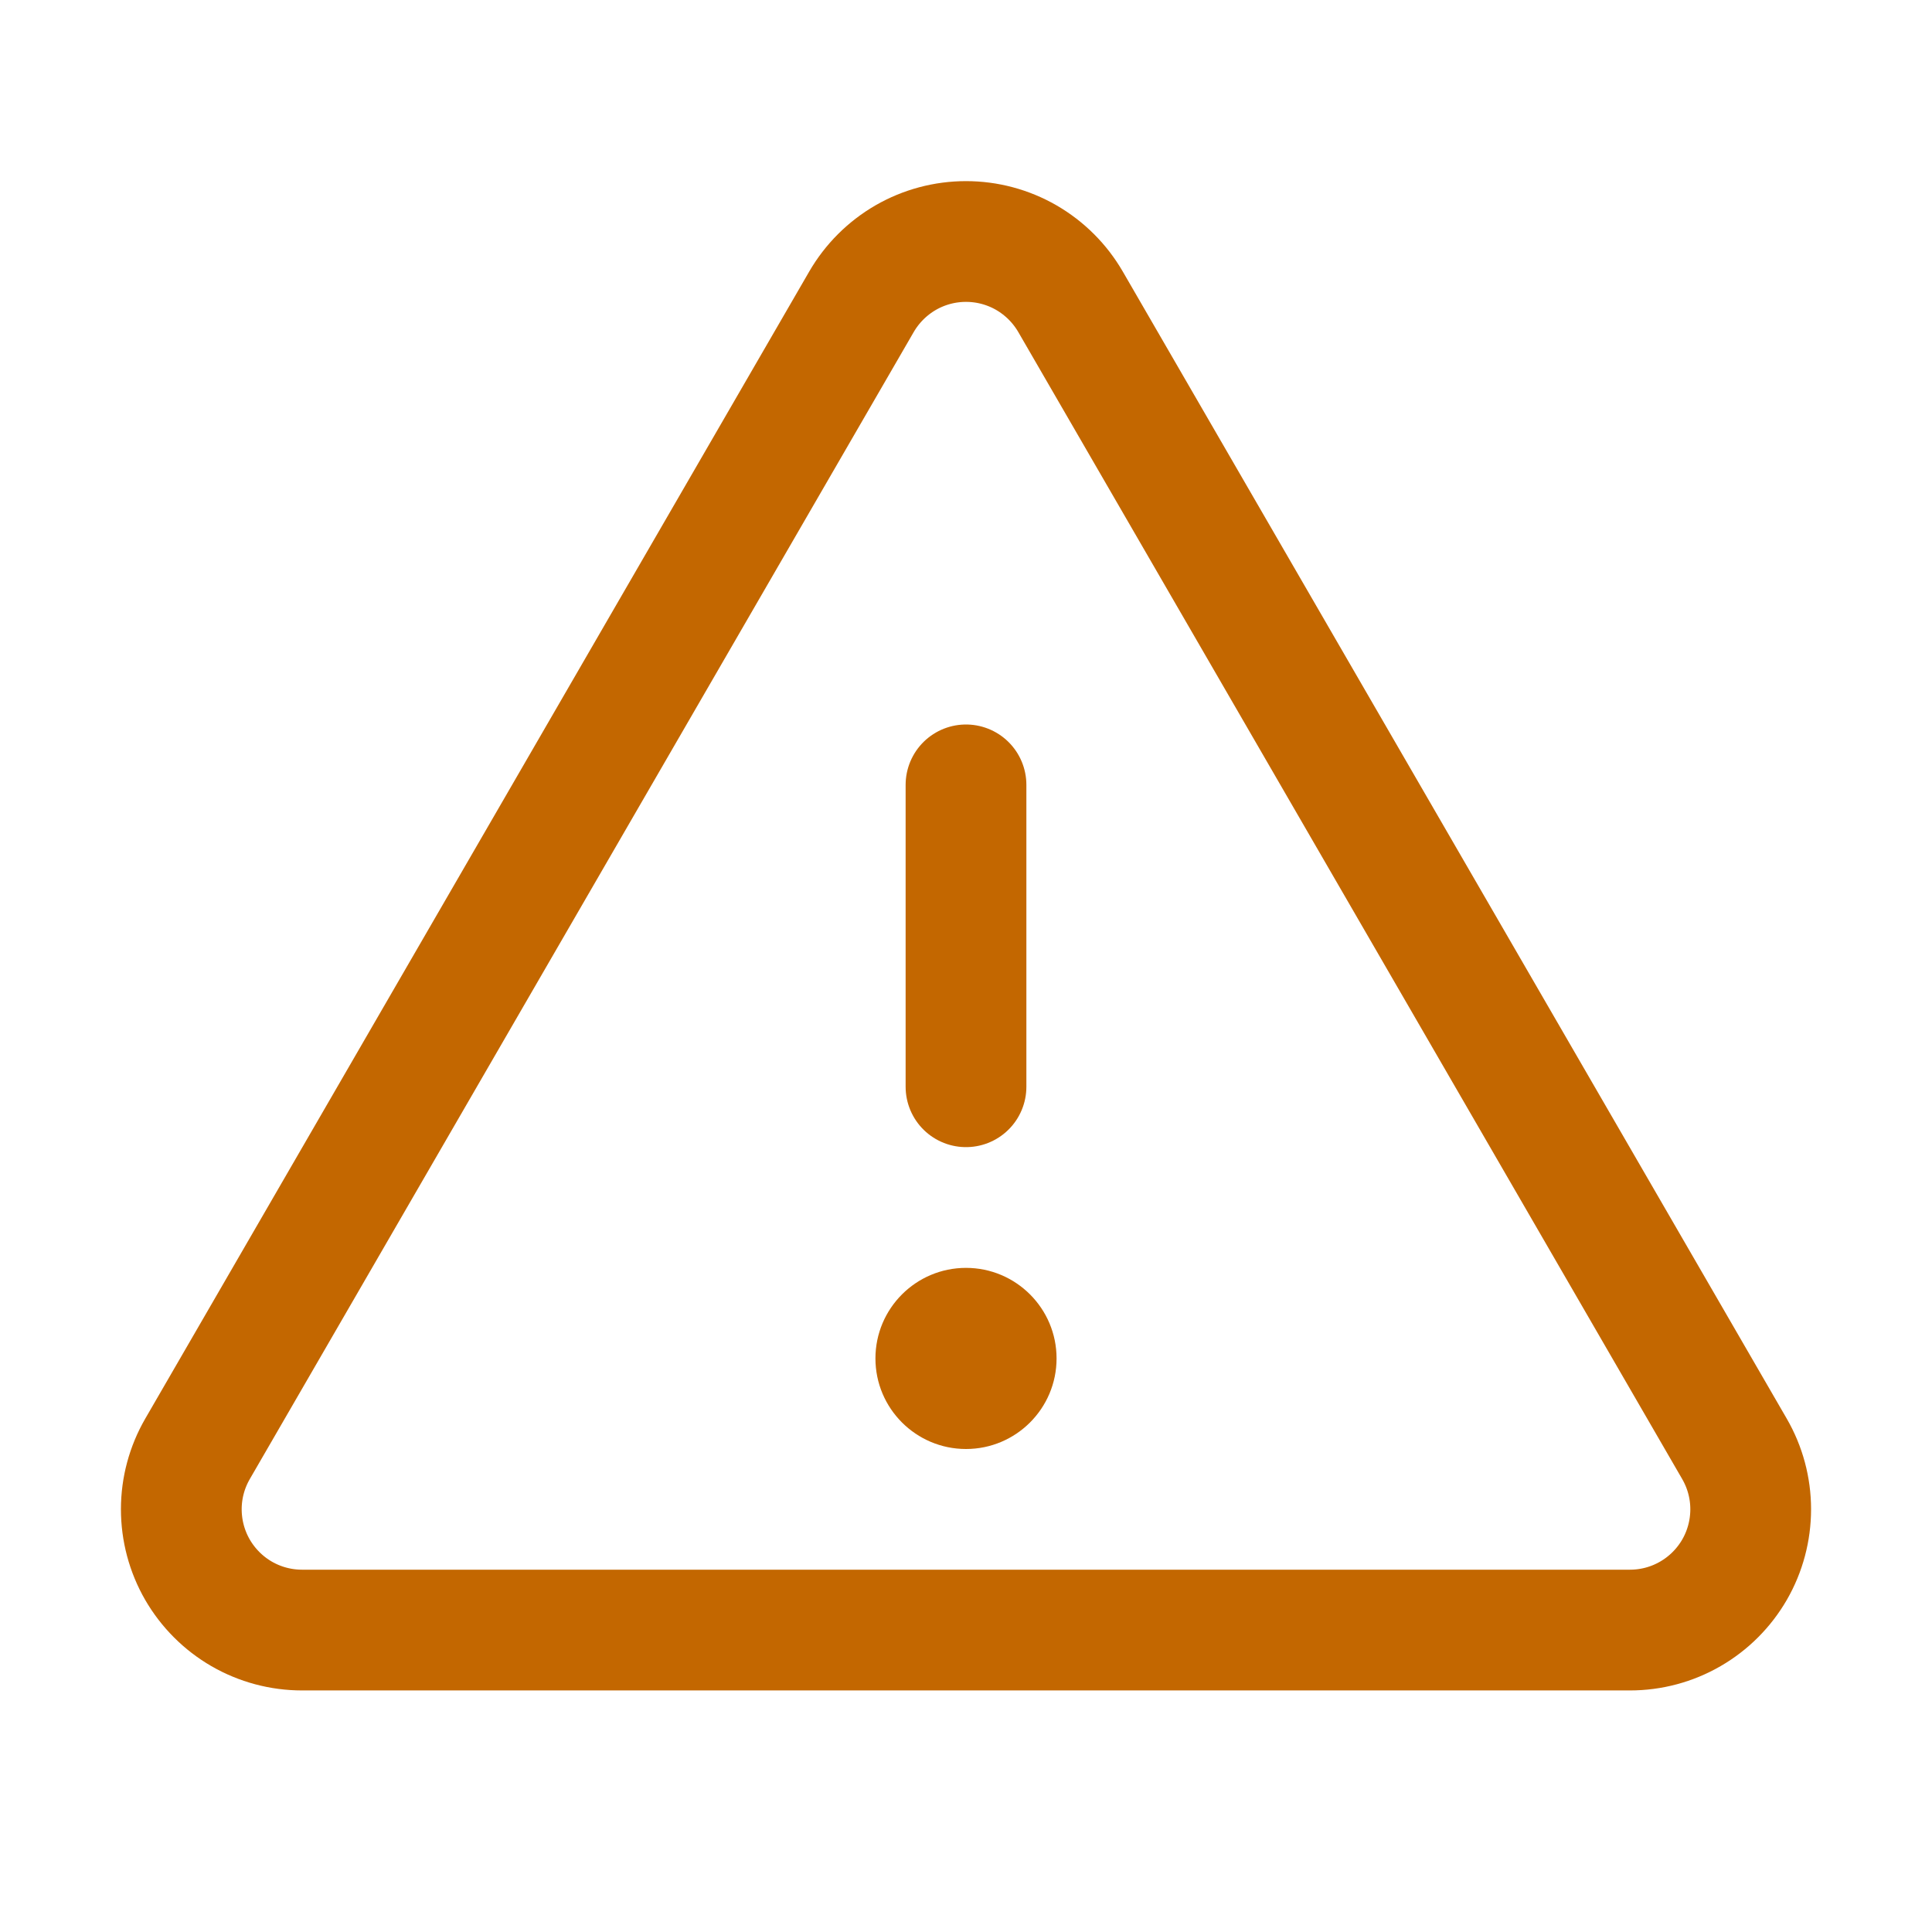 <svg width="32" height="32" viewBox="0 0 32 32" fill="none" xmlns="http://www.w3.org/2000/svg">
<g clip-path="url(#clip0_6427_24936)">
<path d="M16 13V18" stroke="#C36700" stroke-width="2" stroke-linecap="round" stroke-linejoin="round"/>
<path d="M14.269 4.998L3.272 23.997C3.096 24.301 3.003 24.646 3.003 24.997C3.003 25.349 3.095 25.694 3.27 25.998C3.446 26.302 3.698 26.555 4.002 26.731C4.307 26.907 4.652 26.999 5.003 26.999H26.997C27.348 26.999 27.693 26.907 27.997 26.731C28.302 26.555 28.554 26.302 28.73 25.998C28.905 25.694 28.997 25.349 28.997 24.997C28.997 24.646 28.904 24.301 28.728 23.997L17.731 4.998C17.555 4.695 17.303 4.443 16.999 4.267C16.695 4.092 16.351 4 16 4C15.649 4 15.305 4.092 15.001 4.267C14.697 4.443 14.445 4.695 14.269 4.998V4.998Z" stroke="#C36700" stroke-width="2" stroke-linecap="round" stroke-linejoin="round"/>
<path d="M16 24C16.828 24 17.5 23.328 17.5 22.5C17.5 21.672 16.828 21 16 21C15.172 21 14.5 21.672 14.5 22.5C14.5 23.328 15.172 24 16 24Z" fill="#C36700"/>
</g>
<defs>
<clipPath id="clip0_6427_24936">
<rect width="32" height="32" fill="white"/>
</clipPath>
</defs>
</svg>

